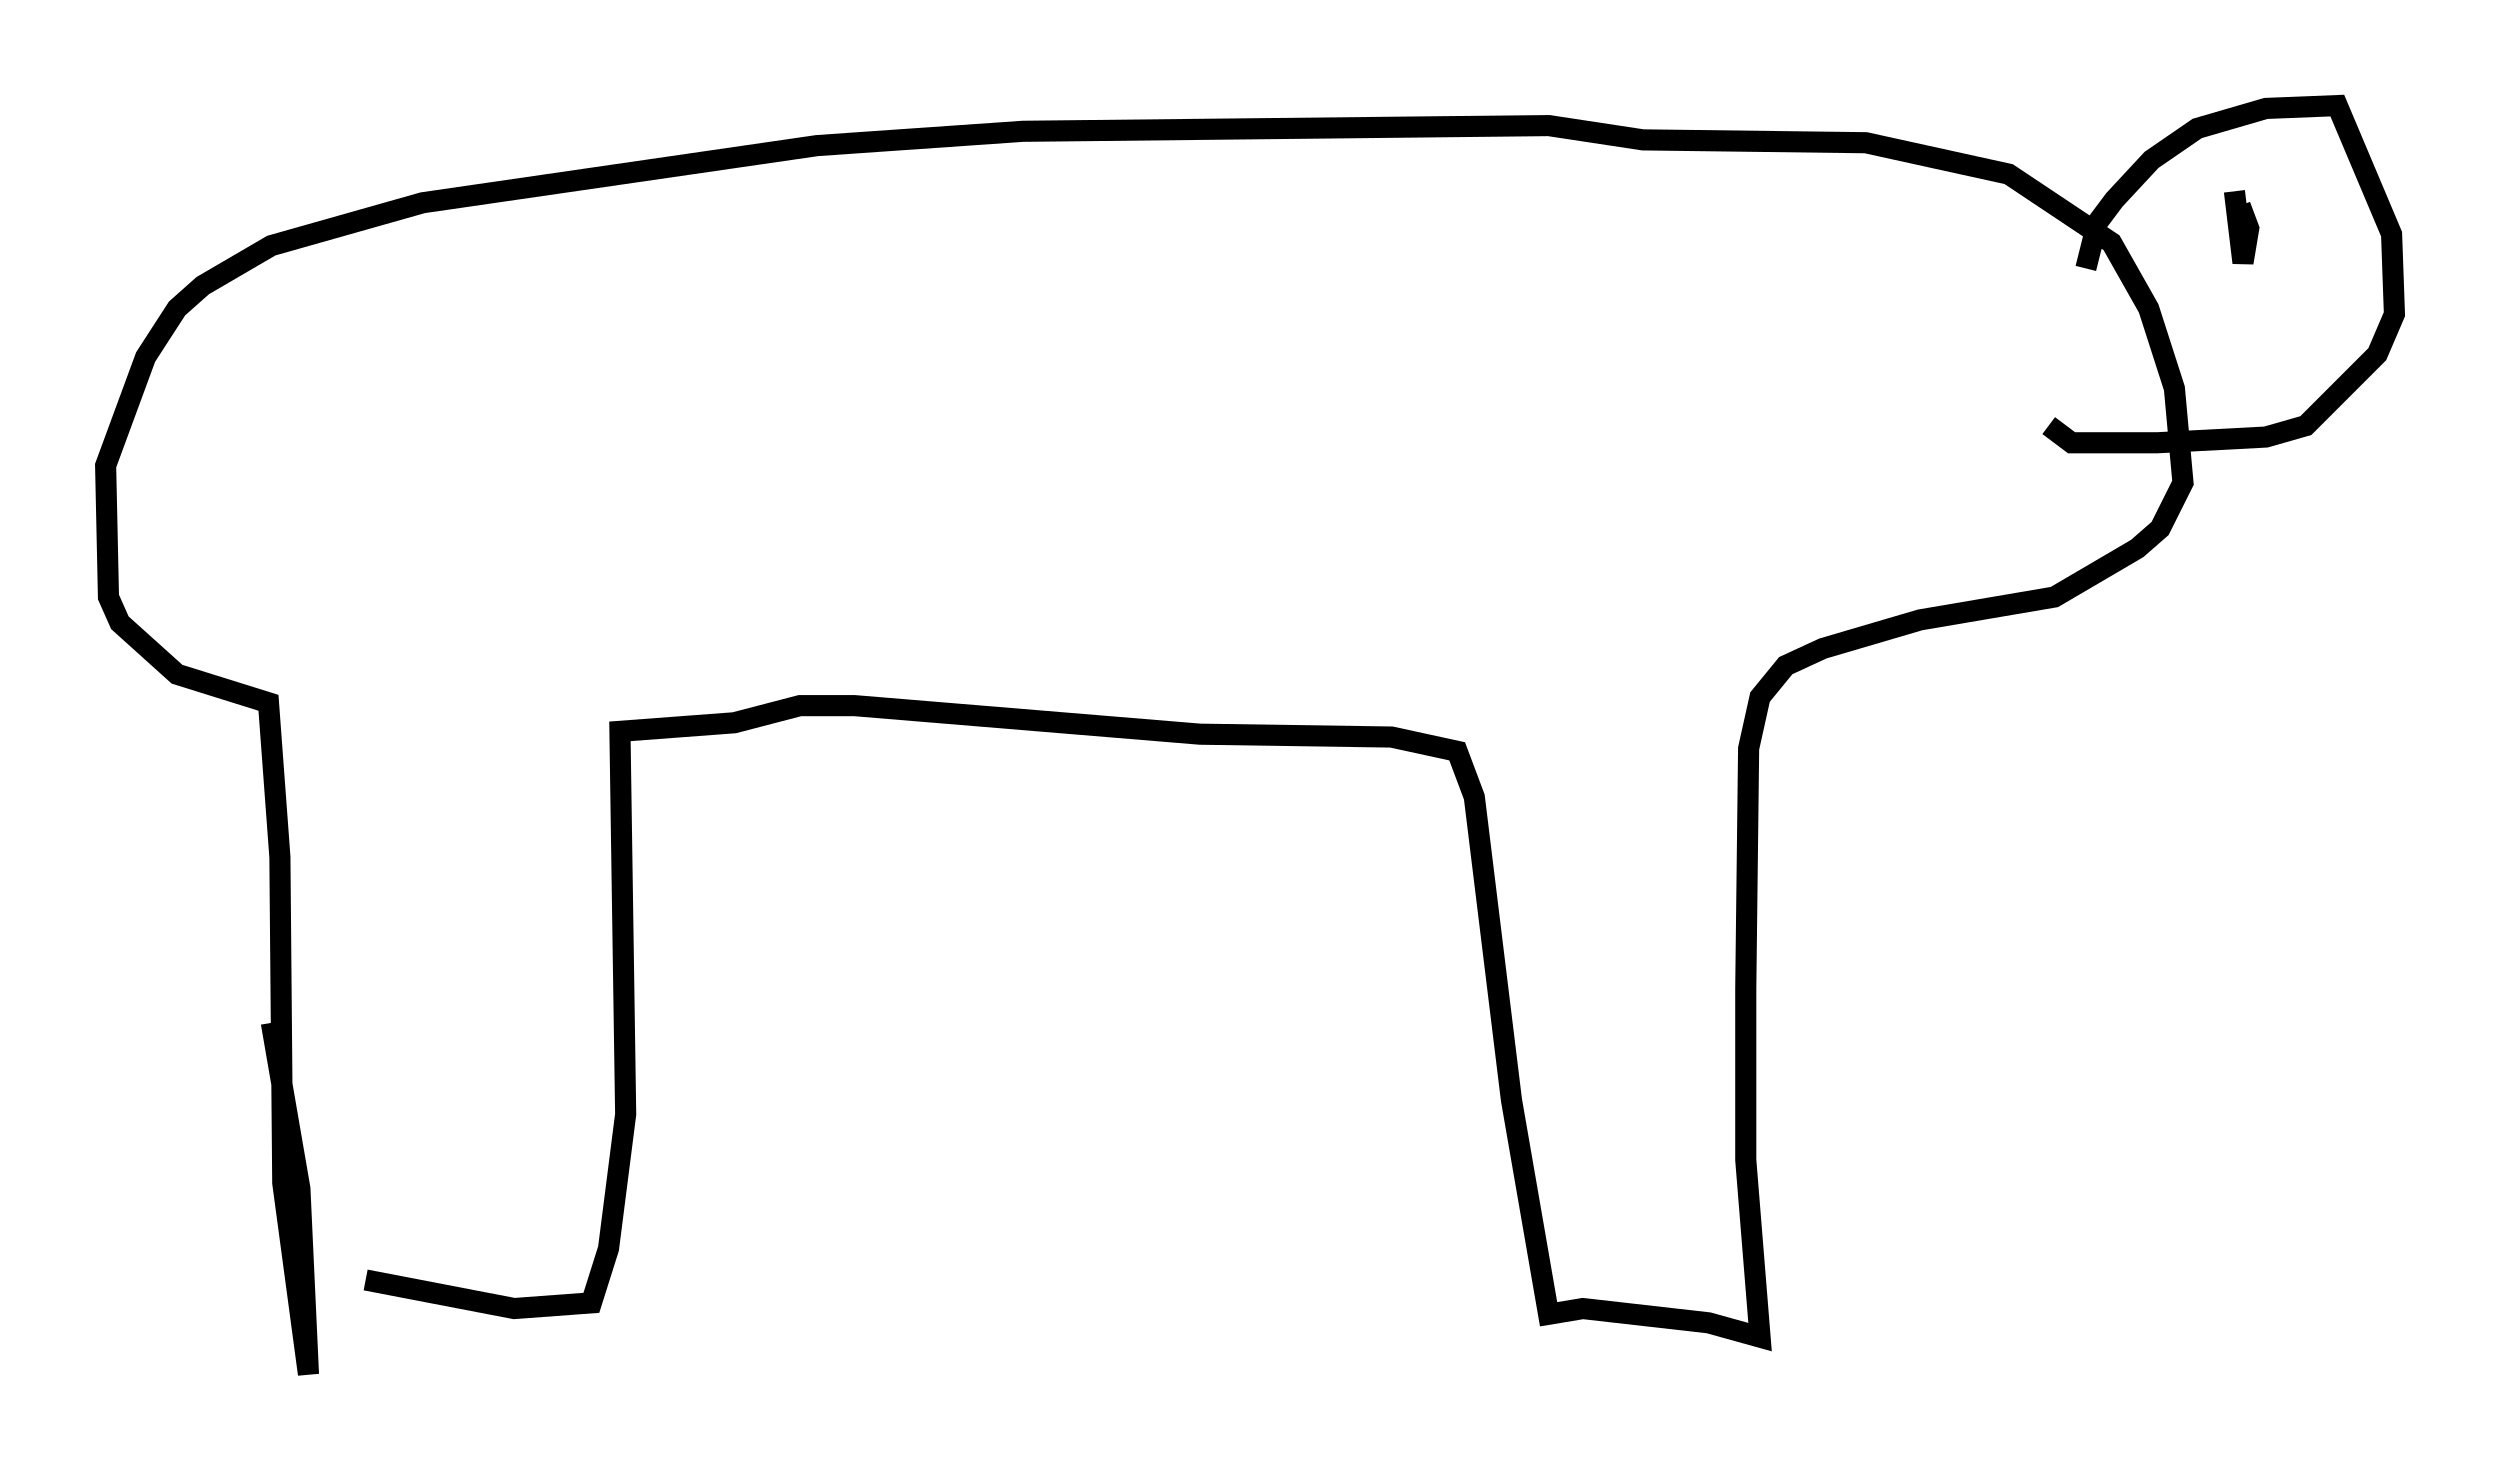 <?xml version="1.0" encoding="utf-8" ?>
<svg baseProfile="full" height="70.081" version="1.1" width="118.389" xmlns="http://www.w3.org/2000/svg" xmlns:ev="http://www.w3.org/2001/xml-events" xmlns:xlink="http://www.w3.org/1999/xlink"><defs /><rect fill="white" height="70.081" width="118.389" x="0" y="0" /><path d="M12.984, 38.559 m-0.135, 9.878 l1.353, 7.848 0.406, 8.796 l-1.218, -9.066 -0.135, -15.426 l-0.541, -7.307 -4.33, -1.353 l-2.706, -2.436 -0.541, -1.218 l-0.135, -6.225 1.894, -5.142 l1.488, -2.3 1.218, -1.083 l3.248, -1.894 7.172, -2.03 l18.674, -2.706 9.743, -0.677 l24.898, -0.271 4.465, 0.677 l10.555, 0.135 6.766, 1.488 l4.871, 3.248 1.759, 3.112 l1.218, 3.789 0.406, 4.465 l-1.083, 2.165 -1.083, 0.947 l-3.924, 2.3 -6.36, 1.083 l-4.601, 1.353 -1.759, 0.812 l-1.218, 1.488 -0.541, 2.436 l-0.135, 11.367 0.0, 8.119 l0.677, 8.39 -2.436, -0.677 l-5.954, -0.677 -1.624, 0.271 l-1.759, -10.149 -1.759, -14.344 l-0.812, -2.165 -3.112, -0.677 l-9.066, -0.135 -16.373, -1.353 l-2.571, 0.0 -3.112, 0.812 l-5.413, 0.406 0.271, 18.132 l-0.812, 6.36 -0.812, 2.571 l-3.654, 0.271 -7.036, -1.353 m81.461, -47.902 l0.541, -2.165 0.812, -1.083 l1.759, -1.894 2.165, -1.488 l3.248, -0.947 3.383, -0.135 l2.571, 6.089 0.135, 3.789 l-0.812, 1.894 -3.383, 3.383 l-1.894, 0.541 -5.142, 0.271 l-4.059, 0.0 -1.083, -0.812 m9.066, -10.013 l0.0, 0.0 m-0.271, -1.083 l0.406, 3.383 0.271, -1.624 l-0.406, -1.083 " fill="none" stroke="black" stroke-width="1" /></svg>